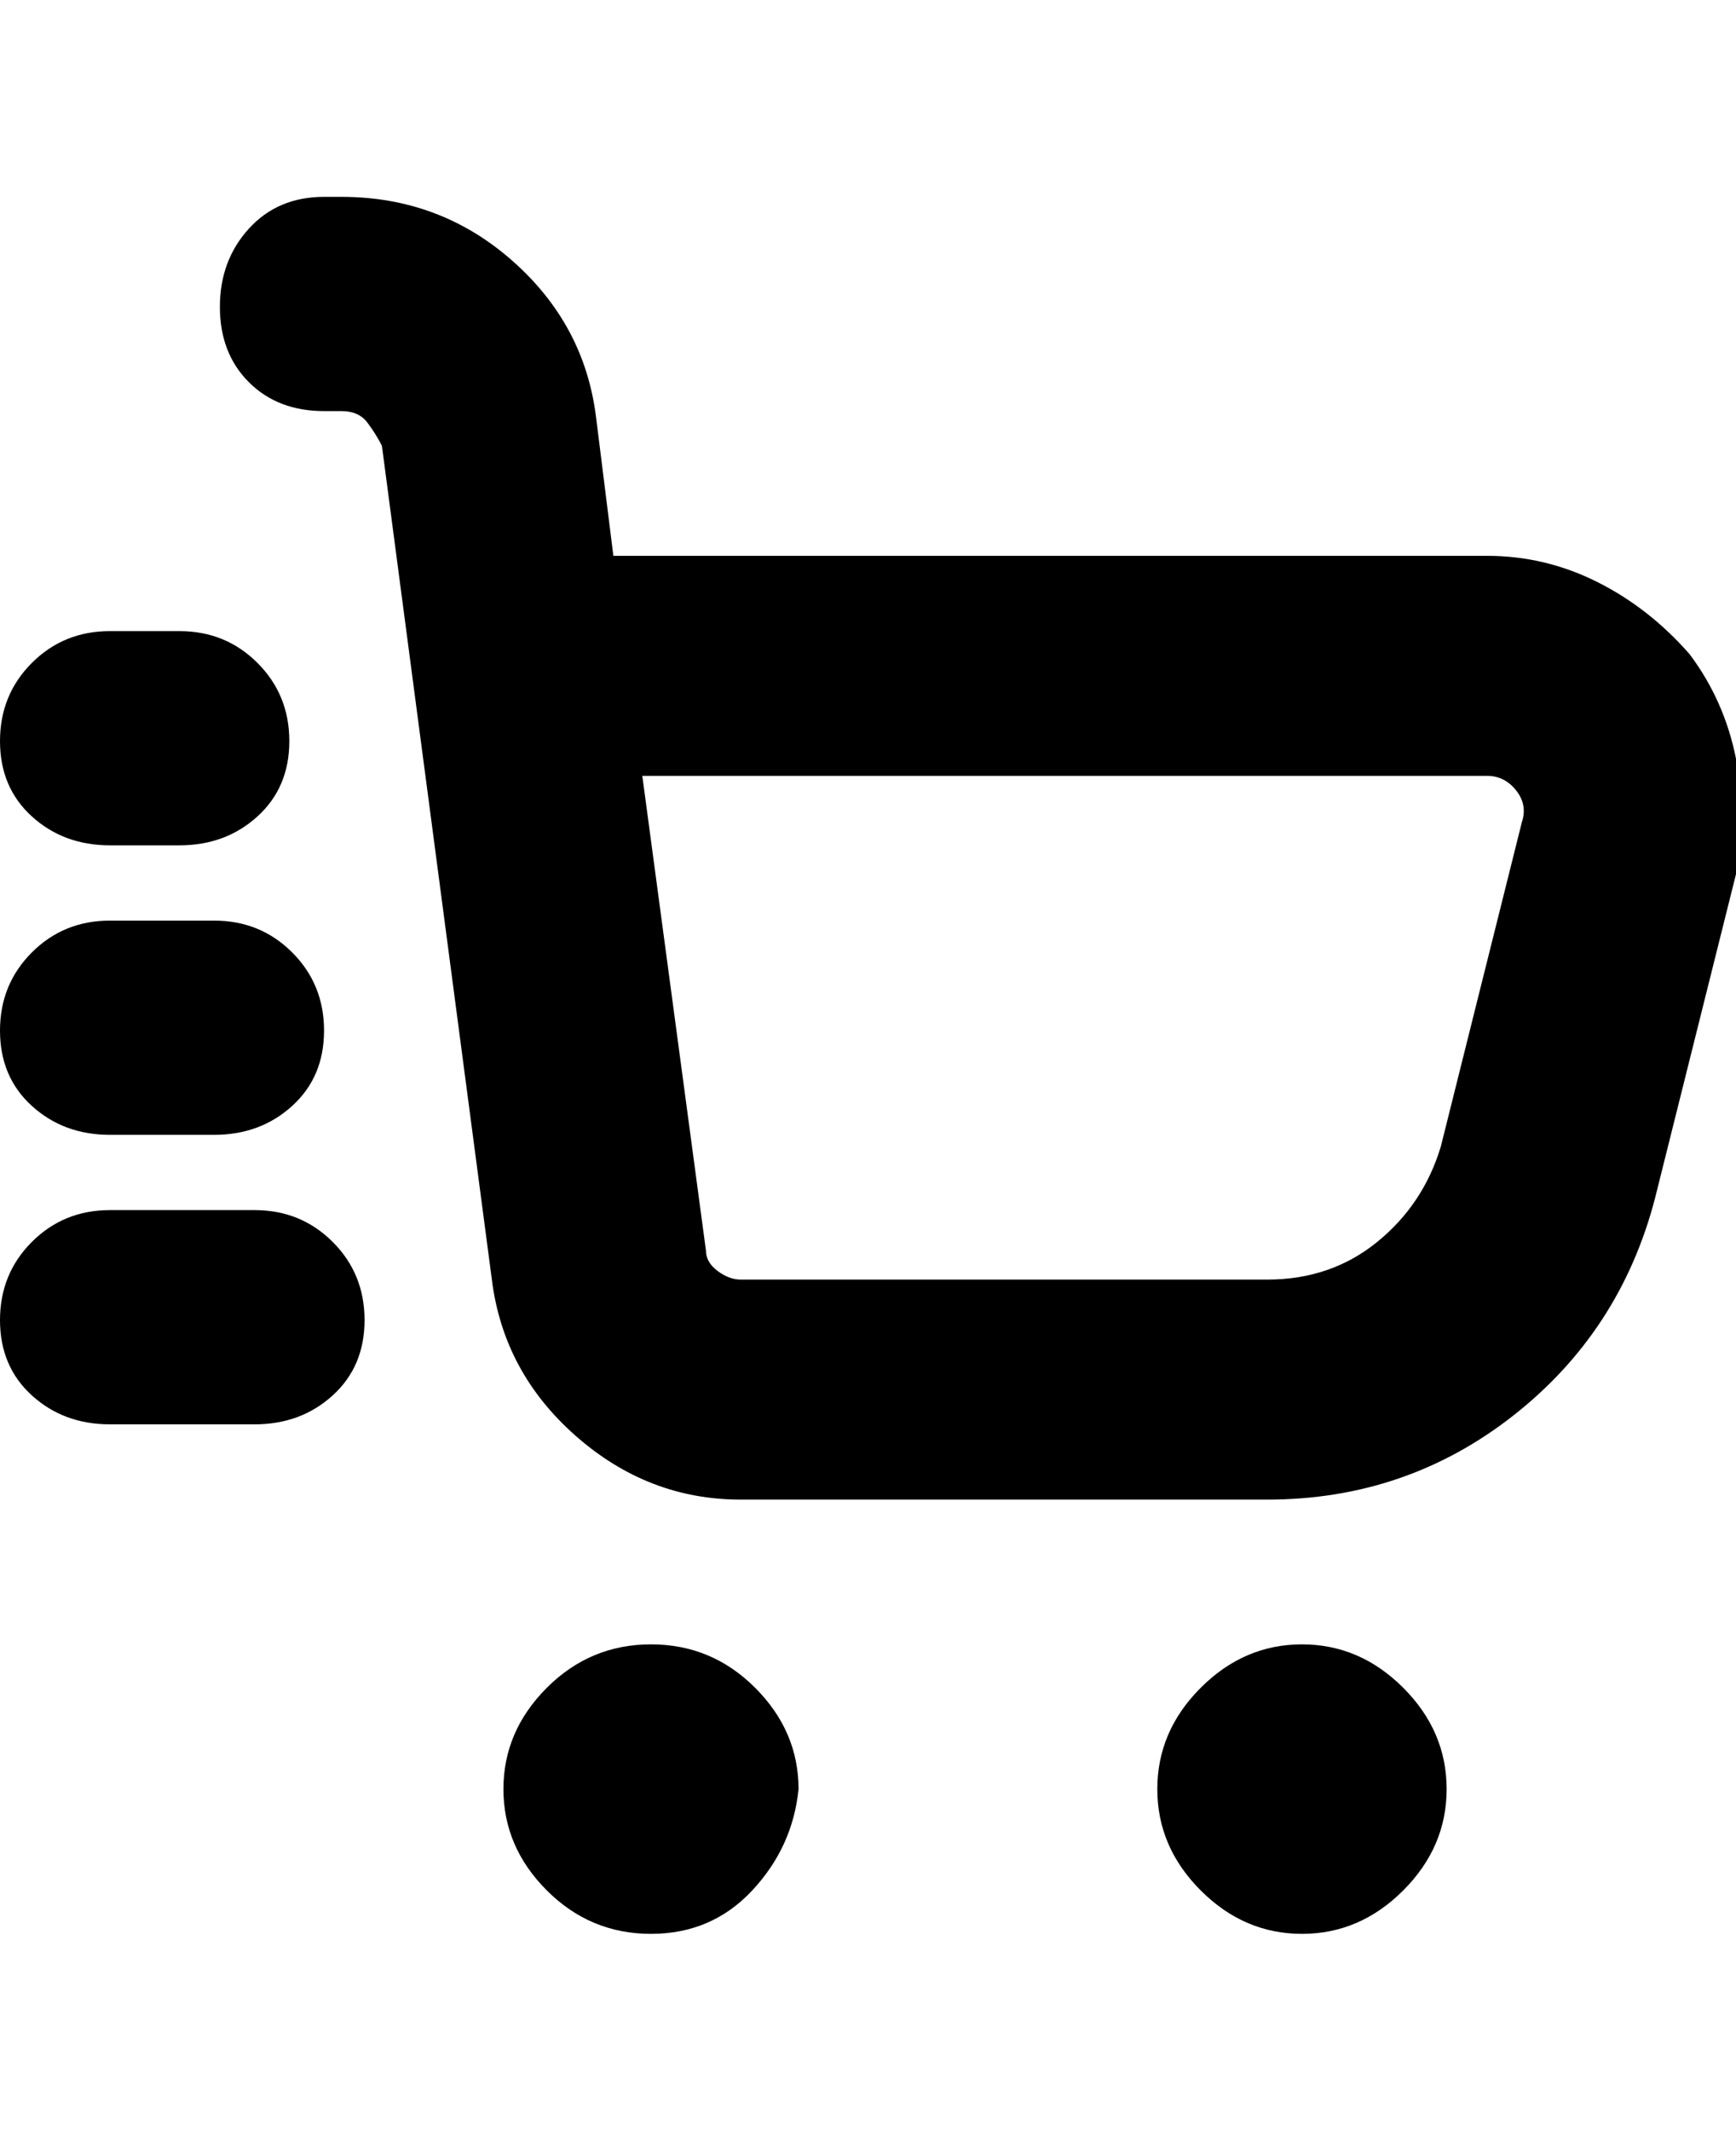 <svg viewBox="0 0 300.007 368" xmlns="http://www.w3.org/2000/svg"><path d="M292 113q-7-8-16-12.5T257 96H106l-3-24q-2-16-14.5-27T59 34h-3q-8 0-13 5.5T38 53q0 8 5 13t13 5h3q3 0 4.5 2t2.5 4l19 144q2 16 14.5 27t28.5 11h91q24 0 42.5-14.5T286 207l14-56q2-10 0-20t-8-18zm-29 29l-14 56q-3 10-11 16.5t-19 6.5h-91q-2 0-4-1.5t-2-3.5l-11-82h146q3 0 5 2.5t1 5.5zM0 128q0-8 5.5-13.5T19 109h12q8 0 13.5 5.5T50 128q0 8-5.5 13T31 146H19q-8 0-13.5-5T0 128zm63 100q0 8-5.5 13T44 246H19q-8 0-13.5-5T0 228q0-8 5.5-13.5T19 209h25q8 0 13.5 5.5T63 228zm75 81q-1 10-8 17.5t-17.5 7.5q-10.5 0-18-7.5T87 309q0-10 7.5-17.5t18-7.5q10.5 0 18 7.5T138 309zm112 0q0 10-7.5 17.5T225 334q-10 0-17.5-7.5T200 309q0-10 7.5-17.5T225 284q10 0 17.5 7.5T250 309zM0 178q0-8 5.5-13.5T19 159h18q8 0 13.5 5.5T56 178q0 8-5.5 13T37 196H19q-8 0-13.5-5T0 178z"/></svg>